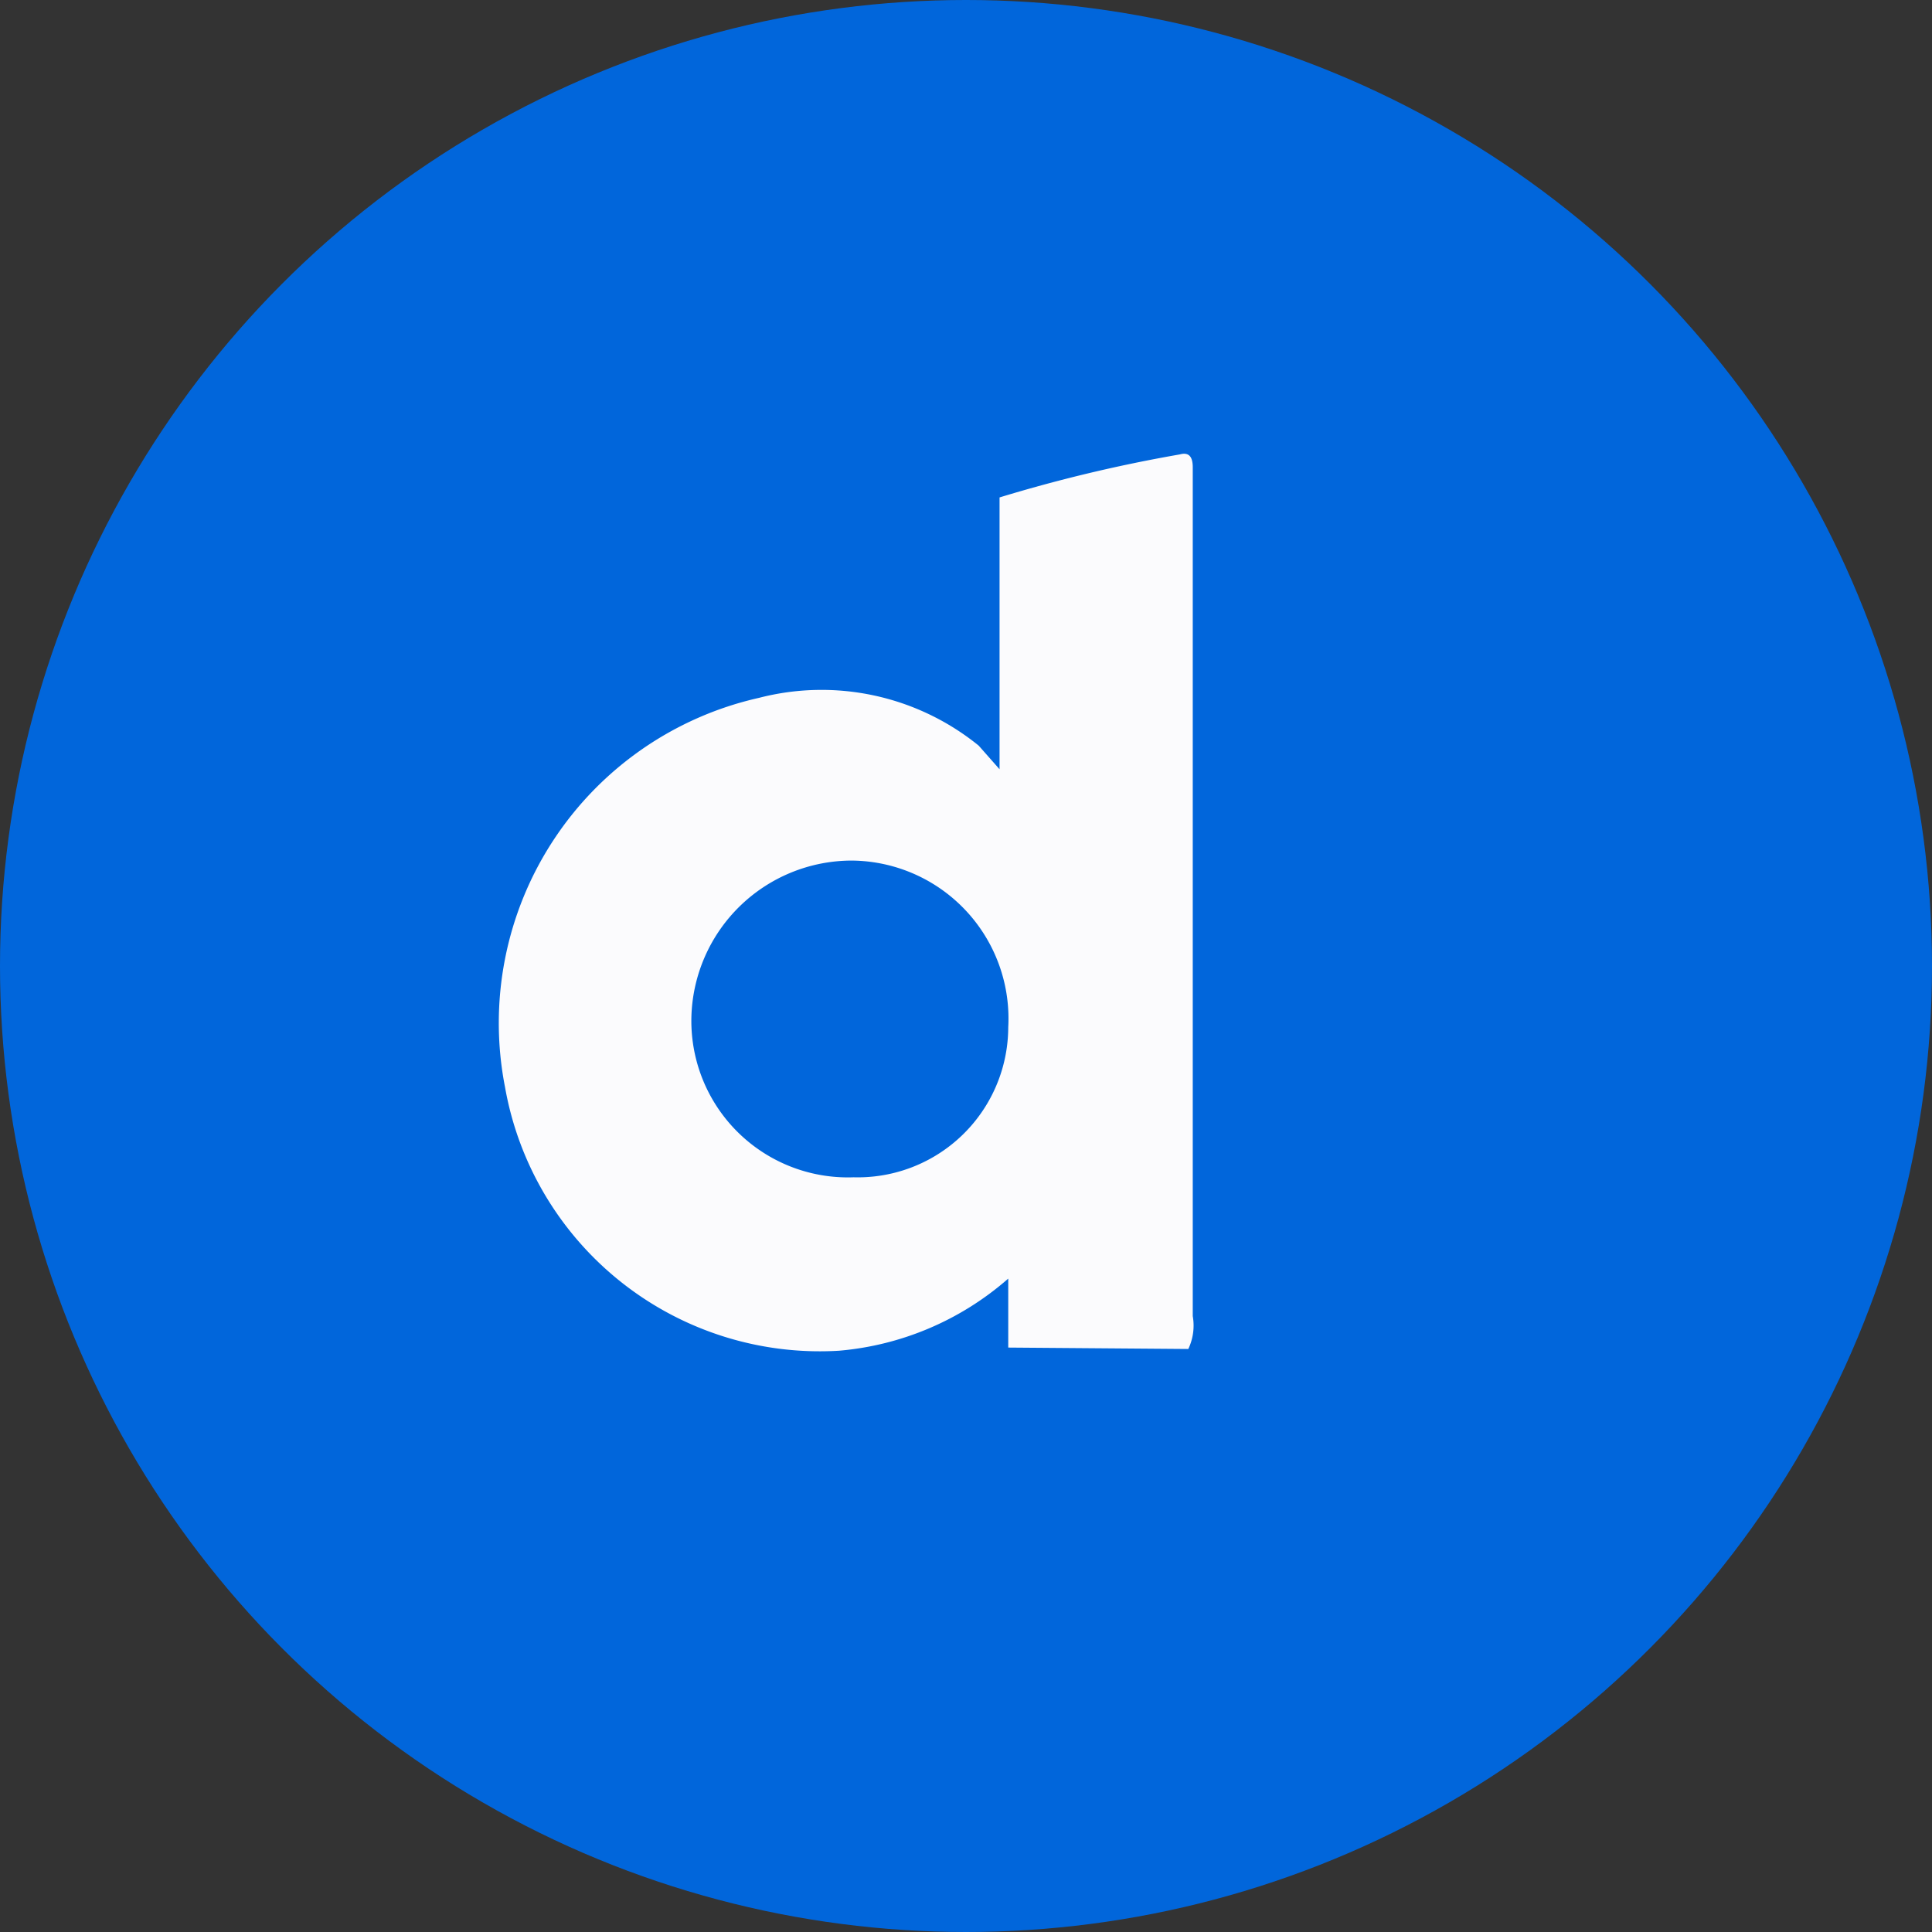 <svg xmlns="http://www.w3.org/2000/svg" width="30" height="30" viewBox="0 0 30 30">
  <rect x="0" y="0" width="30" height="30" fill="#333333" stroke="none"/>
  <g id="dailymotion" transform="translate(-369.141 -187.14)">
    <circle id="Ellipse_729" data-name="Ellipse 729" cx="15" cy="15" r="15" transform="translate(369.141 187.14)" fill="#0166db"/>
    <g id="Group_23170" data-name="Group 23170" transform="translate(376.891 194.186)">
      <path id="Path_22" data-name="Path 22" d="M567.575,294.022v-1.071a4.577,4.577,0,0,1-2.628,1.12,4.963,4.963,0,0,1-5.186-4.093,5.175,5.175,0,0,1,3.945-6.045,3.873,3.873,0,0,1,3.41.742l.324.367v-4.221a23.271,23.271,0,0,1,2.8-.668c.161-.045.2.067.2.2,0,.1,0,.194,0,.292q0,6.444,0,12.888a.848.848,0,0,1-.069.511Zm-2.4-2.644a2.337,2.337,0,0,0,2.4-2.331,2.453,2.453,0,0,0-2.432-2.587,2.494,2.494,0,0,0-2.488,2.429A2.43,2.43,0,0,0,565.173,291.378Z" transform="translate(-559.669 -280.143)" fill="#fbfbfd"/>
    </g>
  </g>
</svg>

